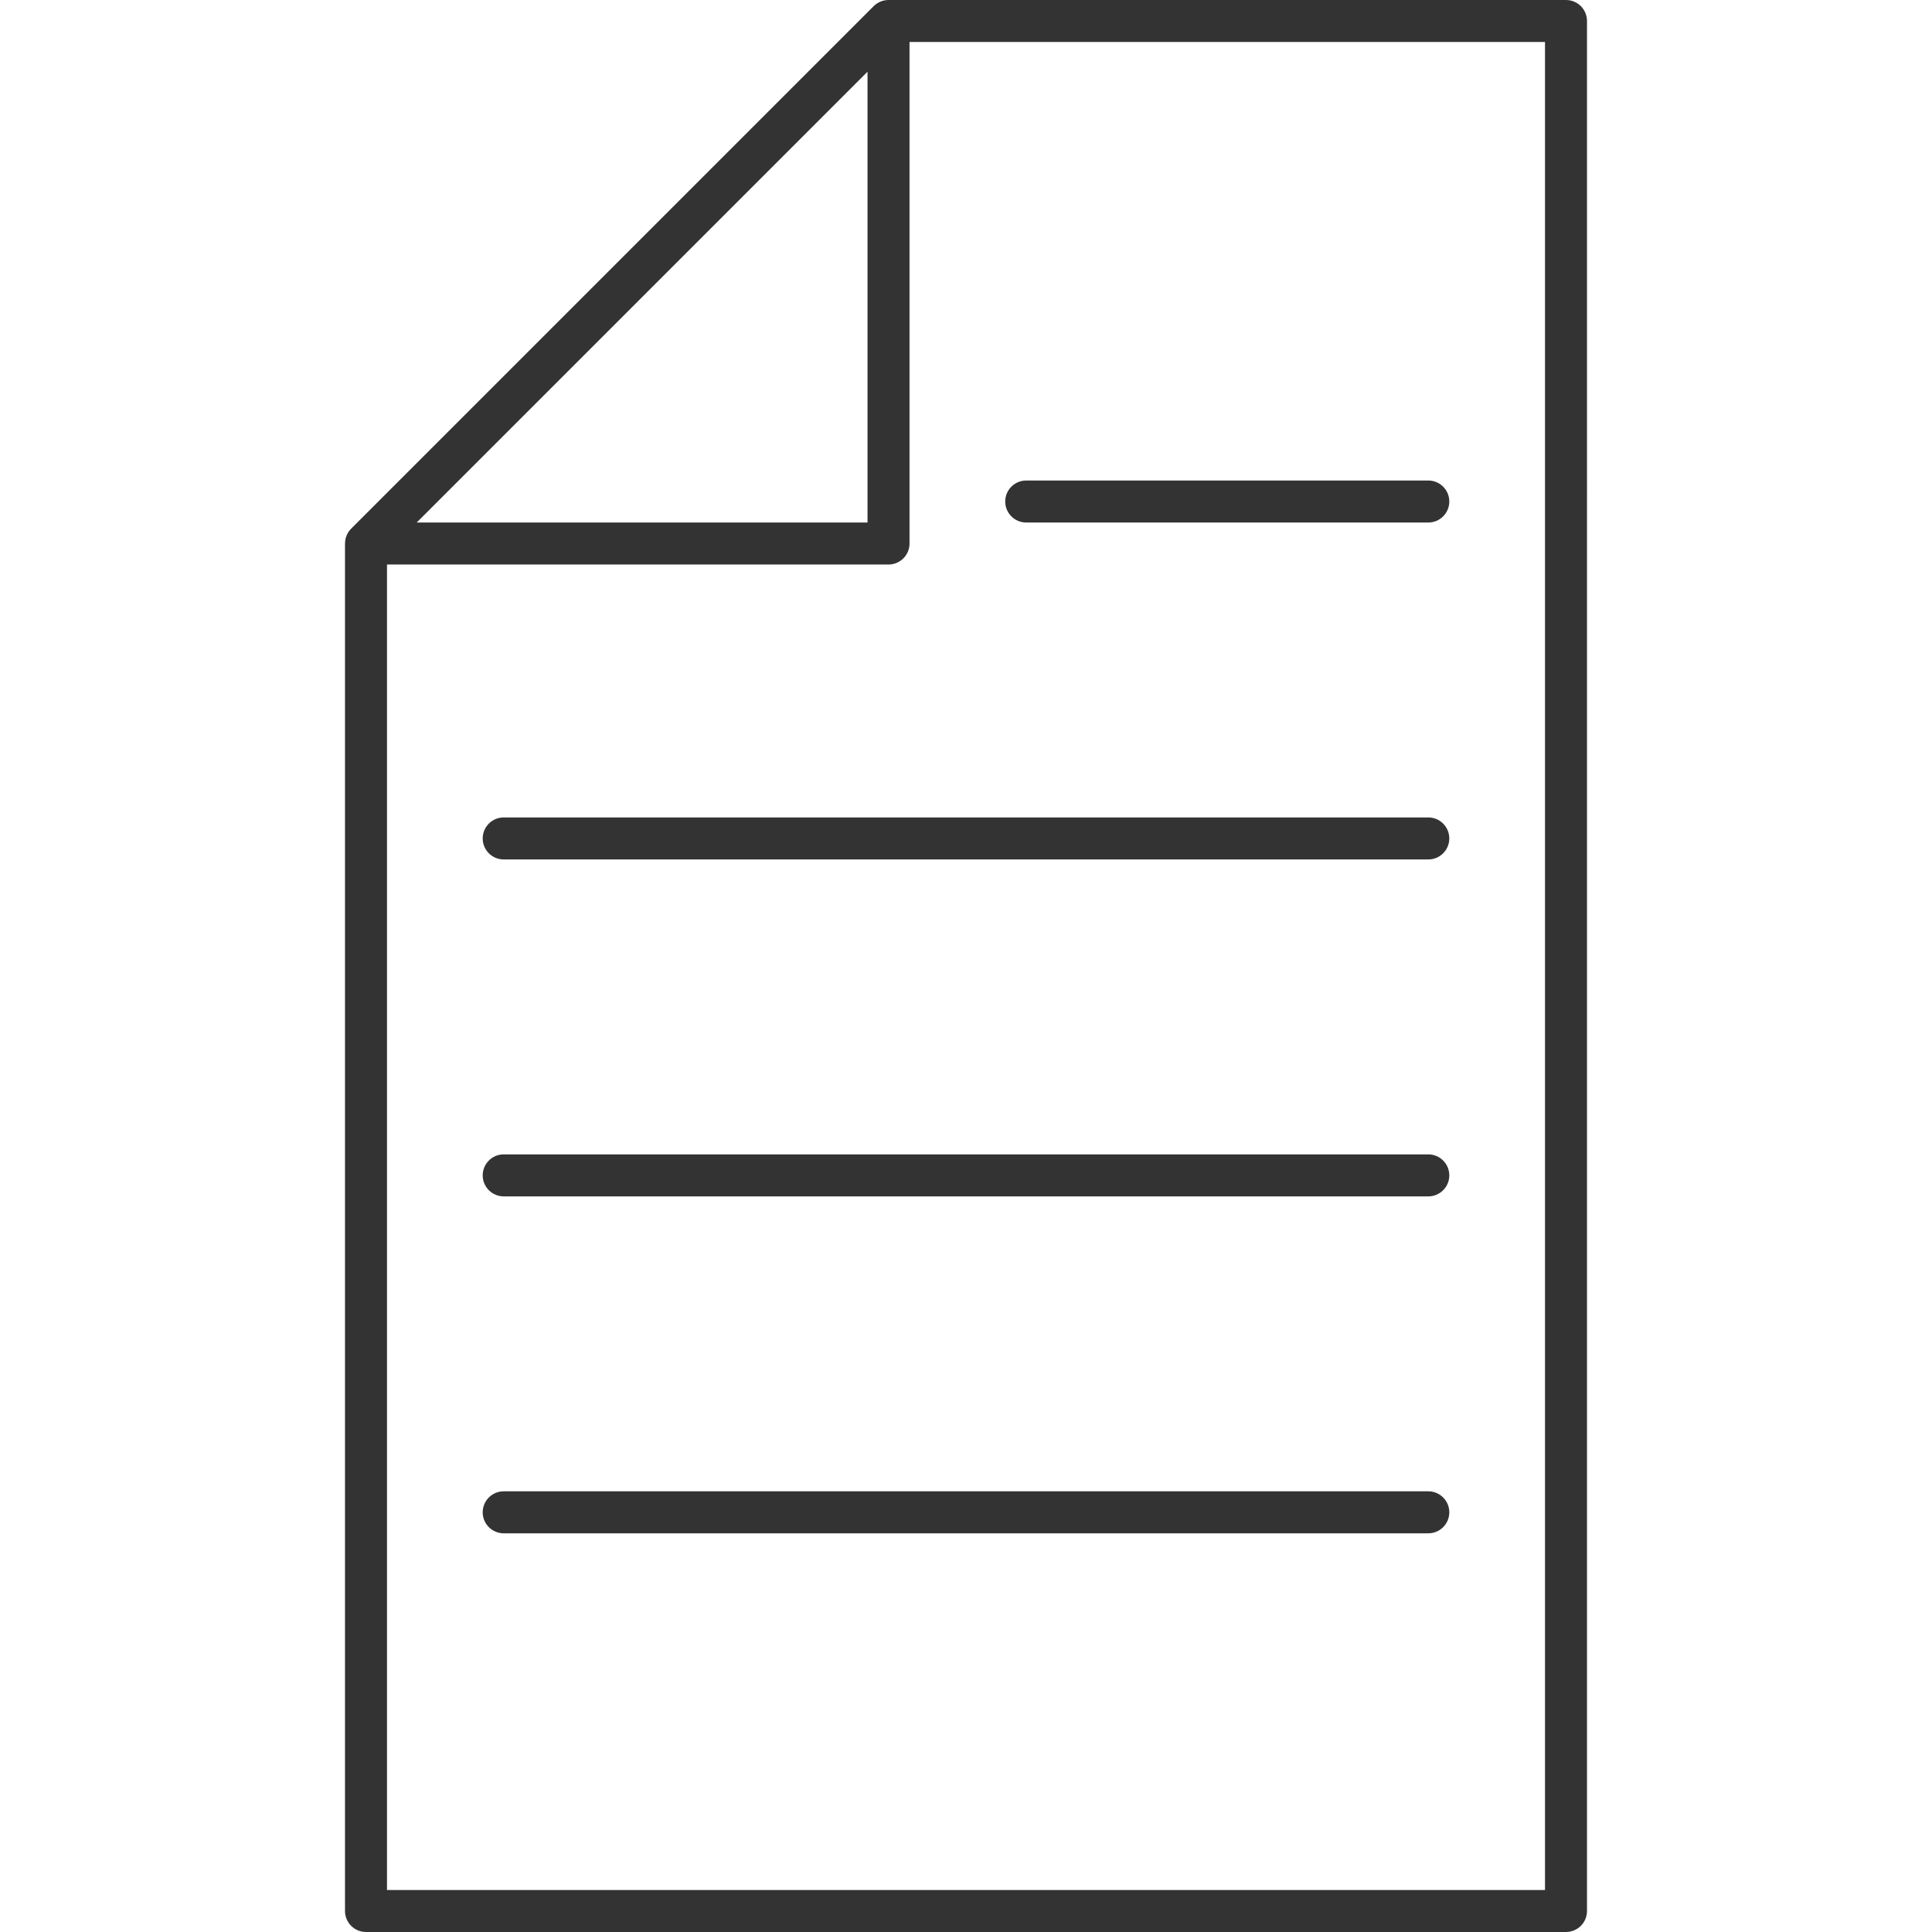 <?xml version="1.0" encoding="UTF-8" standalone="no"?>
<!-- Created with Inkscape (http://www.inkscape.org/) -->

<svg
   xmlns:dc="http://purl.org/dc/elements/1.1/"
   xmlns:cc="http://creativecommons.org/ns#"
   xmlns:rdf="http://www.w3.org/1999/02/22-rdf-syntax-ns#"
   xmlns:svg="http://www.w3.org/2000/svg"
   xmlns="http://www.w3.org/2000/svg"
   xmlns:sodipodi="http://sodipodi.sourceforge.net/DTD/sodipodi-0.dtd"
   xmlns:inkscape="http://www.inkscape.org/namespaces/inkscape"
   width="900"
   height="900"
   viewBox="0 0 843.75 843.75"
   id="svg2"
   version="1.1"
   inkscape:version="0.92.3 (2405546, 2018-03-11)"
   sodipodi:docname="10-thumb-doc.svg"
   inkscape:export-filename="/home/jc/Dropbox/DocTools/Dev/inkVerb-repos/501/core/10-thumb-doc.png"
   inkscape:export-xdpi="5.3333335"
   inkscape:export-ydpi="5.3333335">
  <defs
     id="defs4" />
  <sodipodi:namedview
     id="base"
     pagecolor="#ffffff"
     bordercolor="#666666"
     borderopacity="1.0"
     inkscape:pageopacity="0.0"
     inkscape:pageshadow="2"
     inkscape:zoom="0.49497474"
     inkscape:cx="125.73656"
     inkscape:cy="568.17816"
     inkscape:document-units="px"
     inkscape:current-layer="layer1"
     showgrid="false"
     inkscape:window-width="1920"
     inkscape:window-height="1027"
     inkscape:window-x="0"
     inkscape:window-y="27"
     inkscape:window-maximized="1"
     inkscape:snap-bbox="true"
     inkscape:bbox-paths="true"
     inkscape:bbox-nodes="true"
     inkscape:snap-bbox-edge-midpoints="true"
     inkscape:snap-bbox-midpoints="true"
     inkscape:object-paths="true"
     inkscape:snap-intersection-paths="true"
     fit-margin-top="0"
     fit-margin-left="0"
     fit-margin-right="0"
     fit-margin-bottom="0"
     units="px"
     inkscape:snap-global="true"
     showguides="false"
     inkscape:guide-bbox="true">
    <sodipodi:guide
       position="215.624,448.413"
       orientation="1,0"
       id="guide836"
       inkscape:locked="false" />
  </sodipodi:namedview>
  <g
     inkscape:label="Layer 1"
     inkscape:groupmode="layer"
     id="layer1"
     transform="translate(-202.232,-181.827)">
    <path
       style="color:#000000;font-style:normal;font-variant:normal;font-weight:normal;font-stretch:normal;font-size:medium;line-height:normal;font-family:sans-serif;font-variant-ligatures:normal;font-variant-position:normal;font-variant-caps:normal;font-variant-numeric:normal;font-variant-alternates:normal;font-feature-settings:normal;text-indent:0;text-align:start;text-decoration:none;text-decoration-line:none;text-decoration-style:solid;text-decoration-color:#000000;letter-spacing:normal;word-spacing:normal;text-transform:none;writing-mode:lr-tb;direction:ltr;text-orientation:mixed;dominant-baseline:auto;baseline-shift:baseline;text-anchor:start;white-space:normal;shape-padding:0;clip-rule:nonzero;display:inline;overflow:visible;visibility:visible;opacity:1;isolation:auto;mix-blend-mode:normal;color-interpolation:sRGB;color-interpolation-filters:linearRGB;solid-color:#000000;solid-opacity:1;vector-effect:none;fill:#333333;fill-opacity:1;fill-rule:nonzero;stroke:none;stroke-width:18.342;stroke-linecap:round;stroke-linejoin:round;stroke-miterlimit:4;stroke-dasharray:none;stroke-dashoffset:0;stroke-opacity:1;color-rendering:auto;image-rendering:auto;shape-rendering:auto;text-rendering:auto;enable-background:accumulate"
       d="m 590.269,181.827 c -0.051,0.002 -0.103,0.004 -0.154,0.007 -0.039,-9.1e-4 -0.078,-0.002 -0.116,-0.002 -0.095,0.006 -0.19,0.014 -0.285,0.023 -0.171,0.009 -0.342,0.023 -0.512,0.041 -0.128,0.016 -0.256,0.035 -0.383,0.057 -0.174,0.026 -0.347,0.057 -0.519,0.093 -0.135,0.032 -0.27,0.066 -0.403,0.104 -0.156,0.04 -0.312,0.084 -0.466,0.133 -0.144,0.049 -0.287,0.102 -0.428,0.158 -0.145,0.054 -0.289,0.111 -0.432,0.172 -0.127,0.057 -0.252,0.118 -0.376,0.181 -0.153,0.075 -0.304,0.153 -0.453,0.236 -0.123,0.072 -0.244,0.146 -0.364,0.224 -0.131,0.08 -0.26,0.164 -0.387,0.251 -0.137,0.099 -0.272,0.202 -0.403,0.308 -0.111,0.085 -0.219,0.173 -0.326,0.263 -0.164,0.14 -0.323,0.286 -0.476,0.437 l -228.196,228.196 c -0.433,0.432 -0.821,0.907 -1.159,1.417 v 0.002 c -0.996,1.502 -1.527,3.264 -1.528,5.066 v 597.211 c 5e-4,5.065 4.106,9.171 9.171,9.171 h 524.069 c 5.065,-5e-4 9.171,-4.106 9.171,-9.171 V 190.998 c -5e-4,-5.065 -4.106,-9.171 -9.171,-9.171 z m 9.171,18.342 H 876.971 V 1007.234 H 371.244 V 428.365 h 219.025 c 5.065,-5.1e-4 9.171,-4.106 9.171,-9.171 z m -18.342,12.969 V 410.023 H 384.214 Z m 69.438,178.543 c -5.116,-0.072 -9.302,4.055 -9.302,9.171 0,5.116 4.186,9.244 9.302,9.171 h 175.338 c 5.116,0.072 9.302,-4.055 9.302,-9.171 0,-5.116 -4.186,-9.244 -9.302,-9.171 z M 422.341,538.827 c -5.116,-0.072 -9.302,4.055 -9.302,9.171 0,5.116 4.186,9.244 9.302,9.171 h 403.533 c 5.116,0.072 9.302,-4.055 9.302,-9.171 0,-5.116 -4.186,-9.244 -9.302,-9.171 z m 0,147.147 c -5.116,-0.072 -9.302,4.055 -9.302,9.171 0,5.116 4.186,9.244 9.302,9.171 h 403.533 c 5.116,0.072 9.302,-4.055 9.302,-9.171 0,-5.116 -4.186,-9.244 -9.302,-9.171 z m 0,147.147 c -5.116,-0.072 -9.302,4.055 -9.302,9.171 0,5.116 4.186,9.244 9.302,9.171 h 403.533 c 5.116,0.072 9.302,-4.055 9.302,-9.171 0,-5.116 -4.186,-9.244 -9.302,-9.171 z"
       id="rect814"
       inkscape:connector-curvature="0"
       sodipodi:nodetypes="ccccccccccccccccccccccccccccccccccccccccccsccscccsccscccsccscccsccscc" />
  </g>
</svg>
